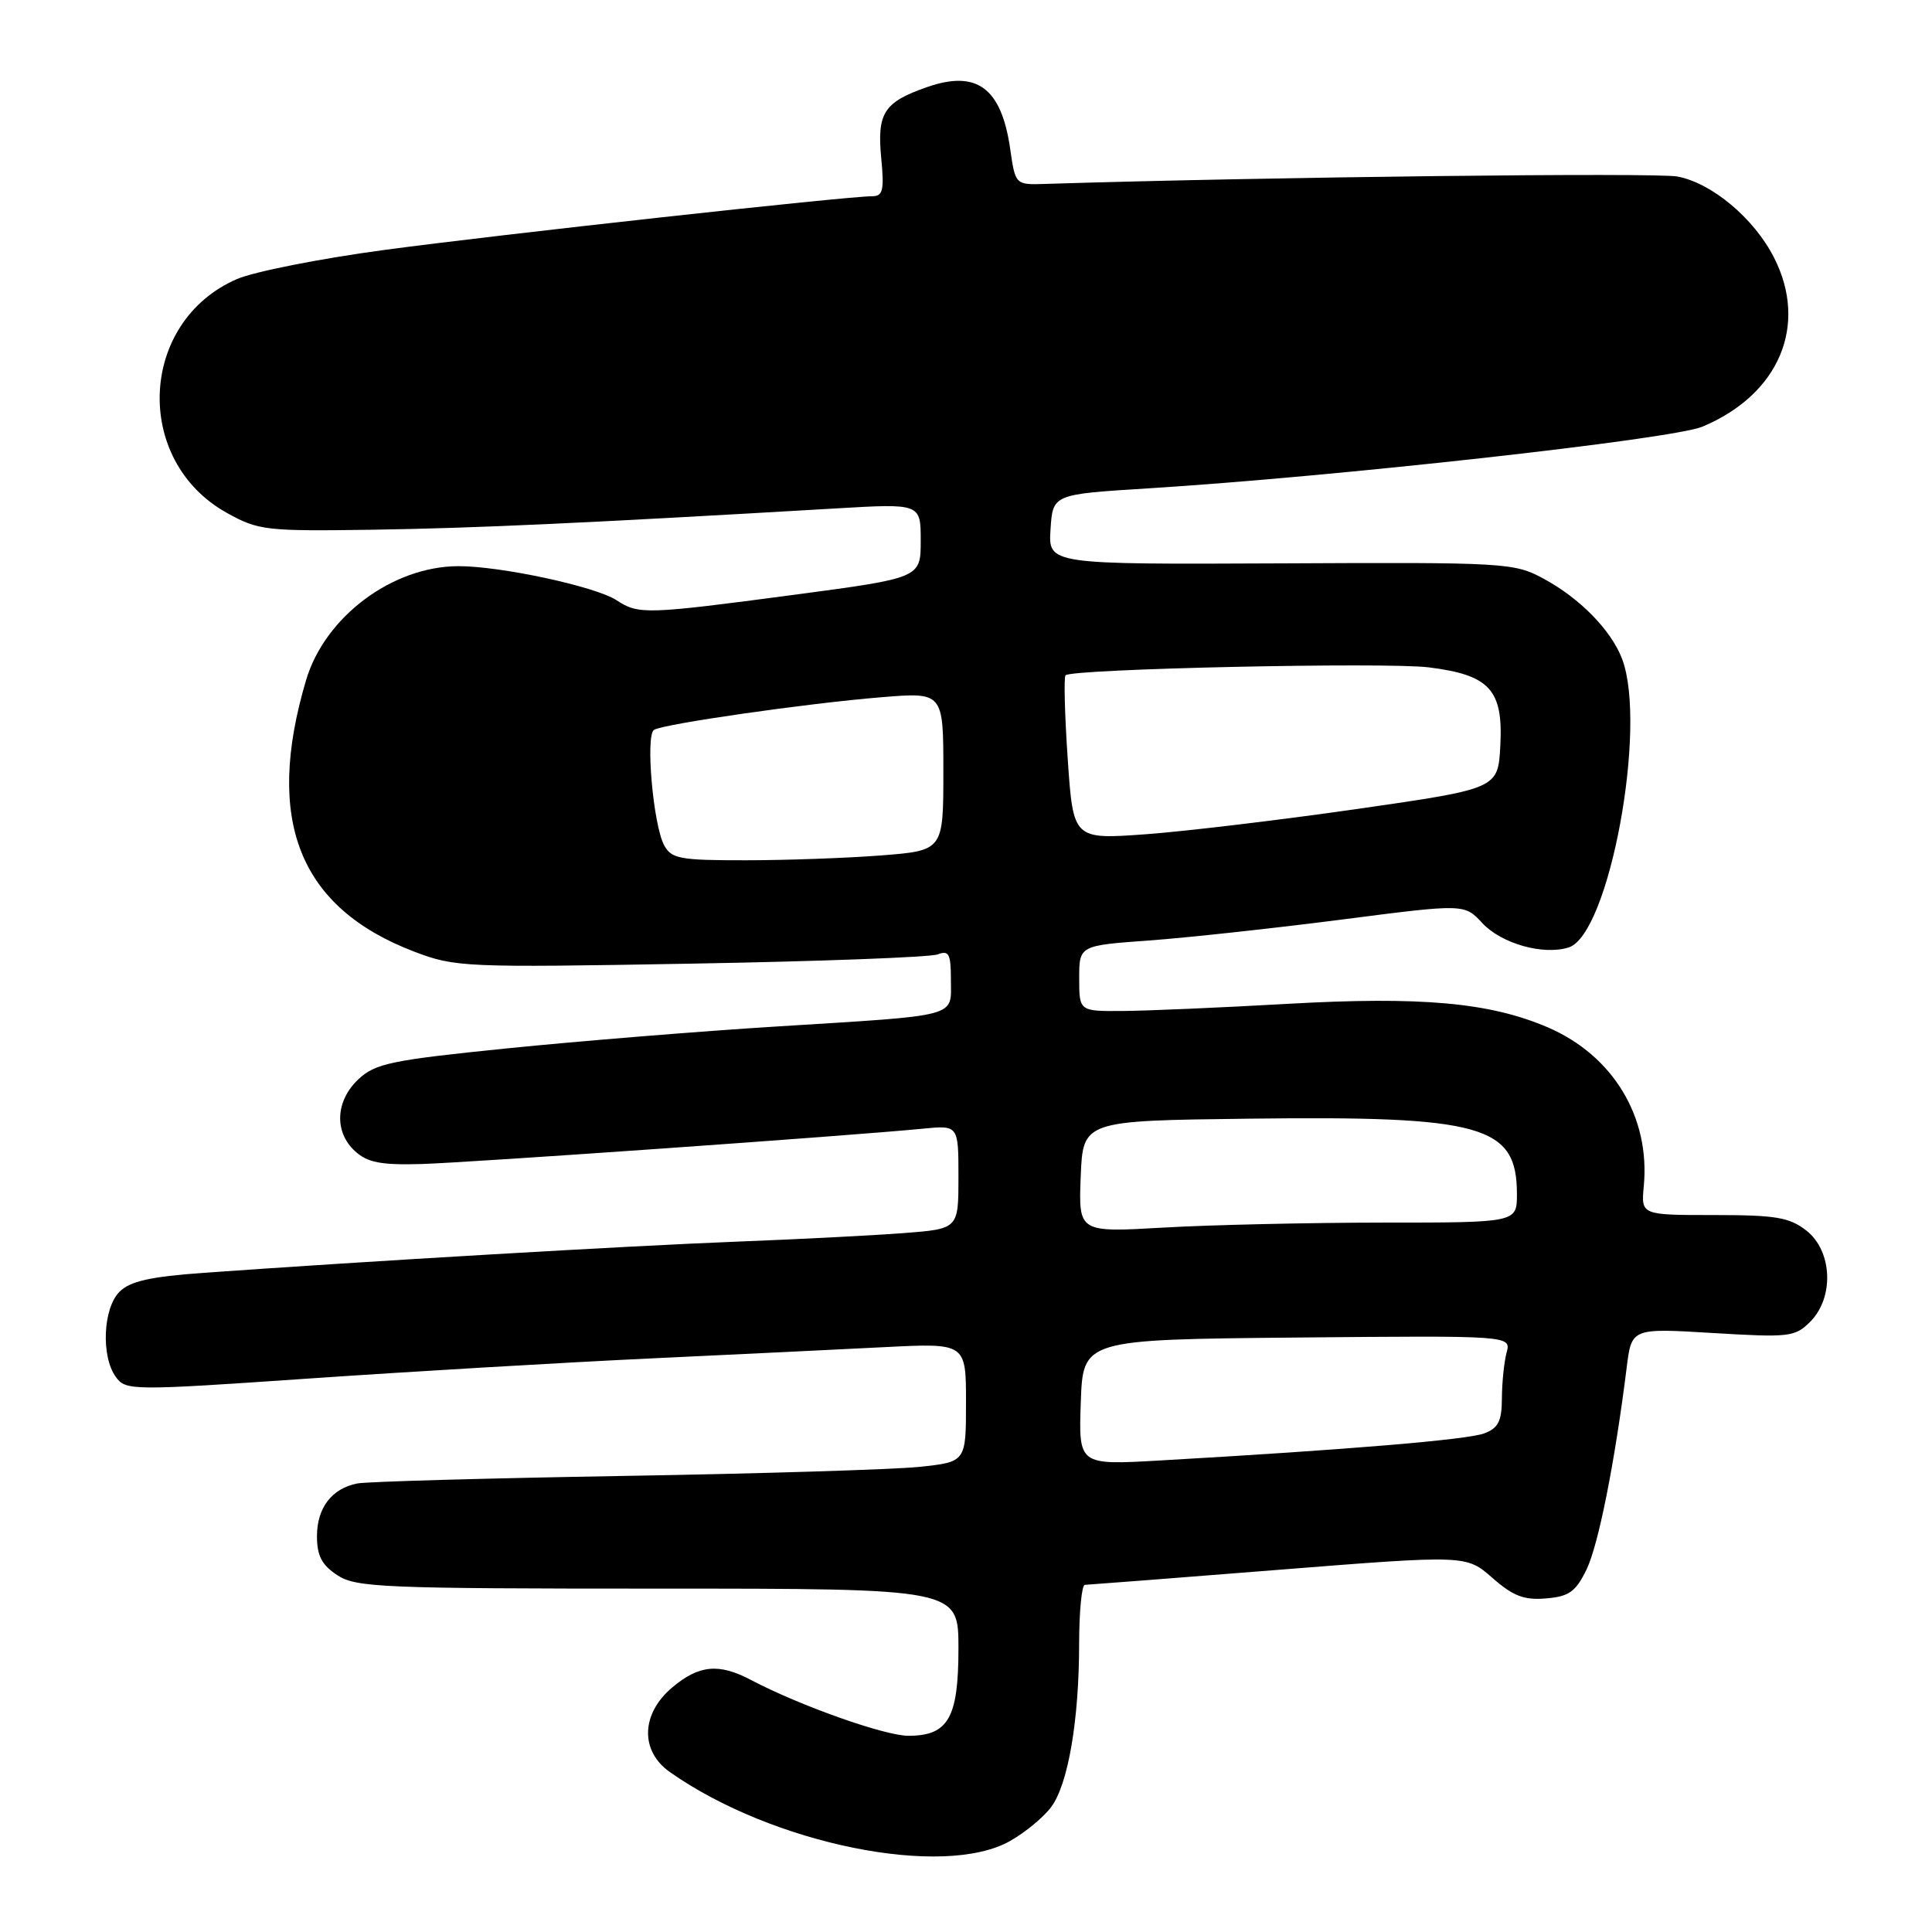<?xml version="1.0" encoding="UTF-8" standalone="no"?>
<!DOCTYPE svg PUBLIC "-//W3C//DTD SVG 1.1//EN" "http://www.w3.org/Graphics/SVG/1.1/DTD/svg11.dtd" >
<svg xmlns="http://www.w3.org/2000/svg" xmlns:xlink="http://www.w3.org/1999/xlink" version="1.1" viewBox="0 0 256 256">
 <g >
 <path fill="currentColor"
d=" M 133.86 243.93 C 135.86 242.80 138.31 240.77 139.30 239.42 C 141.54 236.39 142.99 227.92 142.99 217.75 C 143.00 213.49 143.34 210.00 143.75 210.00 C 144.16 209.99 155.70 209.10 169.39 208.01 C 194.28 206.04 194.28 206.04 197.74 209.07 C 200.48 211.48 201.95 212.05 204.85 211.80 C 207.90 211.55 208.78 210.92 210.21 208.00 C 211.79 204.76 213.97 193.83 215.54 181.24 C 216.19 175.98 216.19 175.98 226.95 176.63 C 237.08 177.24 237.84 177.16 239.86 175.14 C 243.06 171.94 242.81 165.78 239.37 163.07 C 237.11 161.30 235.33 161.00 227.09 161.00 C 217.45 161.00 217.45 161.00 217.81 157.18 C 218.68 148.03 213.75 139.86 205.09 136.13 C 197.40 132.83 188.35 132.01 170.50 133.02 C 161.70 133.52 151.91 133.94 148.75 133.96 C 143.00 134.00 143.00 134.00 143.00 129.64 C 143.00 125.29 143.00 125.29 152.25 124.62 C 157.34 124.25 168.82 123.00 177.77 121.85 C 194.04 119.75 194.04 119.75 196.41 122.31 C 198.94 125.04 204.51 126.61 207.86 125.54 C 213.22 123.84 218.32 96.28 214.94 87.32 C 213.50 83.52 209.35 79.27 204.50 76.66 C 200.63 74.57 199.50 74.50 169.70 74.65 C 138.90 74.79 138.90 74.79 139.20 70.15 C 139.50 65.50 139.50 65.50 152.00 64.72 C 176.81 63.18 221.58 58.20 225.57 56.54 C 235.75 52.28 239.64 43.09 235.06 34.12 C 232.42 28.93 226.83 24.25 222.27 23.39 C 219.36 22.85 167.73 23.45 138.52 24.37 C 134.54 24.50 134.54 24.50 133.85 19.69 C 132.68 11.64 129.44 9.24 122.84 11.54 C 117.11 13.54 116.19 14.96 116.77 20.99 C 117.18 25.18 116.98 26.00 115.60 26.00 C 112.23 26.00 65.99 31.09 51.00 33.11 C 42.47 34.25 33.65 36.00 31.39 36.98 C 18.39 42.63 17.59 61.03 30.06 67.96 C 34.26 70.29 35.20 70.40 49.49 70.19 C 63.05 69.98 77.22 69.33 110.75 67.37 C 122.00 66.71 122.00 66.71 122.00 71.65 C 122.00 76.58 122.00 76.58 105.25 78.81 C 85.55 81.42 84.62 81.45 81.69 79.53 C 78.90 77.71 66.27 74.99 60.68 75.02 C 51.95 75.07 43.05 81.74 40.56 90.11 C 35.03 108.73 39.64 120.29 54.92 126.11 C 60.30 128.16 61.60 128.22 91.50 127.69 C 108.55 127.39 123.29 126.84 124.25 126.46 C 125.74 125.89 126.00 126.39 126.00 129.87 C 126.00 134.85 127.37 134.49 103.00 136.01 C 92.83 136.64 76.73 137.95 67.24 138.91 C 51.84 140.47 49.72 140.91 47.49 143.01 C 44.44 145.88 44.25 150.01 47.07 152.56 C 48.71 154.05 50.51 154.39 55.82 154.24 C 62.25 154.05 112.51 150.51 122.25 149.56 C 127.00 149.09 127.00 149.09 127.00 155.96 C 127.00 162.83 127.00 162.83 119.75 163.39 C 115.76 163.70 105.75 164.21 97.50 164.53 C 83.46 165.07 48.48 167.12 27.09 168.65 C 19.92 169.16 17.24 169.76 15.84 171.16 C 13.64 173.36 13.37 179.76 15.36 182.47 C 16.67 184.27 17.45 184.28 41.11 182.65 C 54.52 181.73 74.72 180.54 86.00 180.01 C 97.28 179.48 111.34 178.80 117.25 178.50 C 128.00 177.96 128.00 177.96 128.00 185.84 C 128.00 193.72 128.00 193.72 121.78 194.37 C 118.36 194.72 100.70 195.27 82.53 195.57 C 64.36 195.88 48.52 196.32 47.32 196.57 C 43.96 197.24 42.00 199.81 42.00 203.55 C 42.00 206.15 42.64 207.37 44.71 208.73 C 47.18 210.35 50.79 210.50 87.21 210.50 C 127.00 210.50 127.00 210.50 127.00 218.42 C 127.00 227.64 125.65 230.00 120.37 230.00 C 117.22 230.00 105.95 226.00 99.50 222.60 C 95.26 220.36 92.62 220.61 89.08 223.59 C 84.93 227.08 84.79 232.01 88.75 234.80 C 102.33 244.37 125.02 248.96 133.86 243.93 Z  M 143.21 185.82 C 143.50 177.50 143.50 177.50 171.87 177.23 C 200.24 176.97 200.24 176.97 199.63 179.23 C 199.30 180.48 199.02 183.20 199.01 185.27 C 199.00 188.30 198.54 189.23 196.67 189.93 C 194.48 190.77 178.43 192.11 153.71 193.52 C 142.92 194.14 142.92 194.14 143.21 185.82 Z  M 143.20 155.91 C 143.50 148.50 143.50 148.50 165.49 148.23 C 196.49 147.85 201.00 149.12 201.00 158.22 C 201.00 162.00 201.00 162.00 183.25 162.00 C 173.49 162.01 160.42 162.30 154.20 162.66 C 142.91 163.31 142.91 163.31 143.20 155.91 Z  M 88.00 111.99 C 86.55 109.29 85.51 97.42 86.66 96.71 C 87.94 95.92 106.87 93.20 116.75 92.39 C 125.00 91.71 125.00 91.71 125.00 102.21 C 125.00 112.70 125.00 112.70 116.75 113.35 C 112.21 113.70 104.13 113.99 98.79 113.99 C 90.08 114.00 88.96 113.79 88.00 111.99 Z  M 141.48 100.58 C 141.08 94.71 140.95 89.72 141.19 89.48 C 142.04 88.62 183.63 87.72 189.33 88.43 C 197.40 89.44 199.19 91.40 198.80 98.80 C 198.50 104.50 198.50 104.50 180.00 107.17 C 169.82 108.63 157.16 110.15 151.85 110.54 C 142.21 111.24 142.21 111.24 141.48 100.58 Z "/>
</g>
</svg>